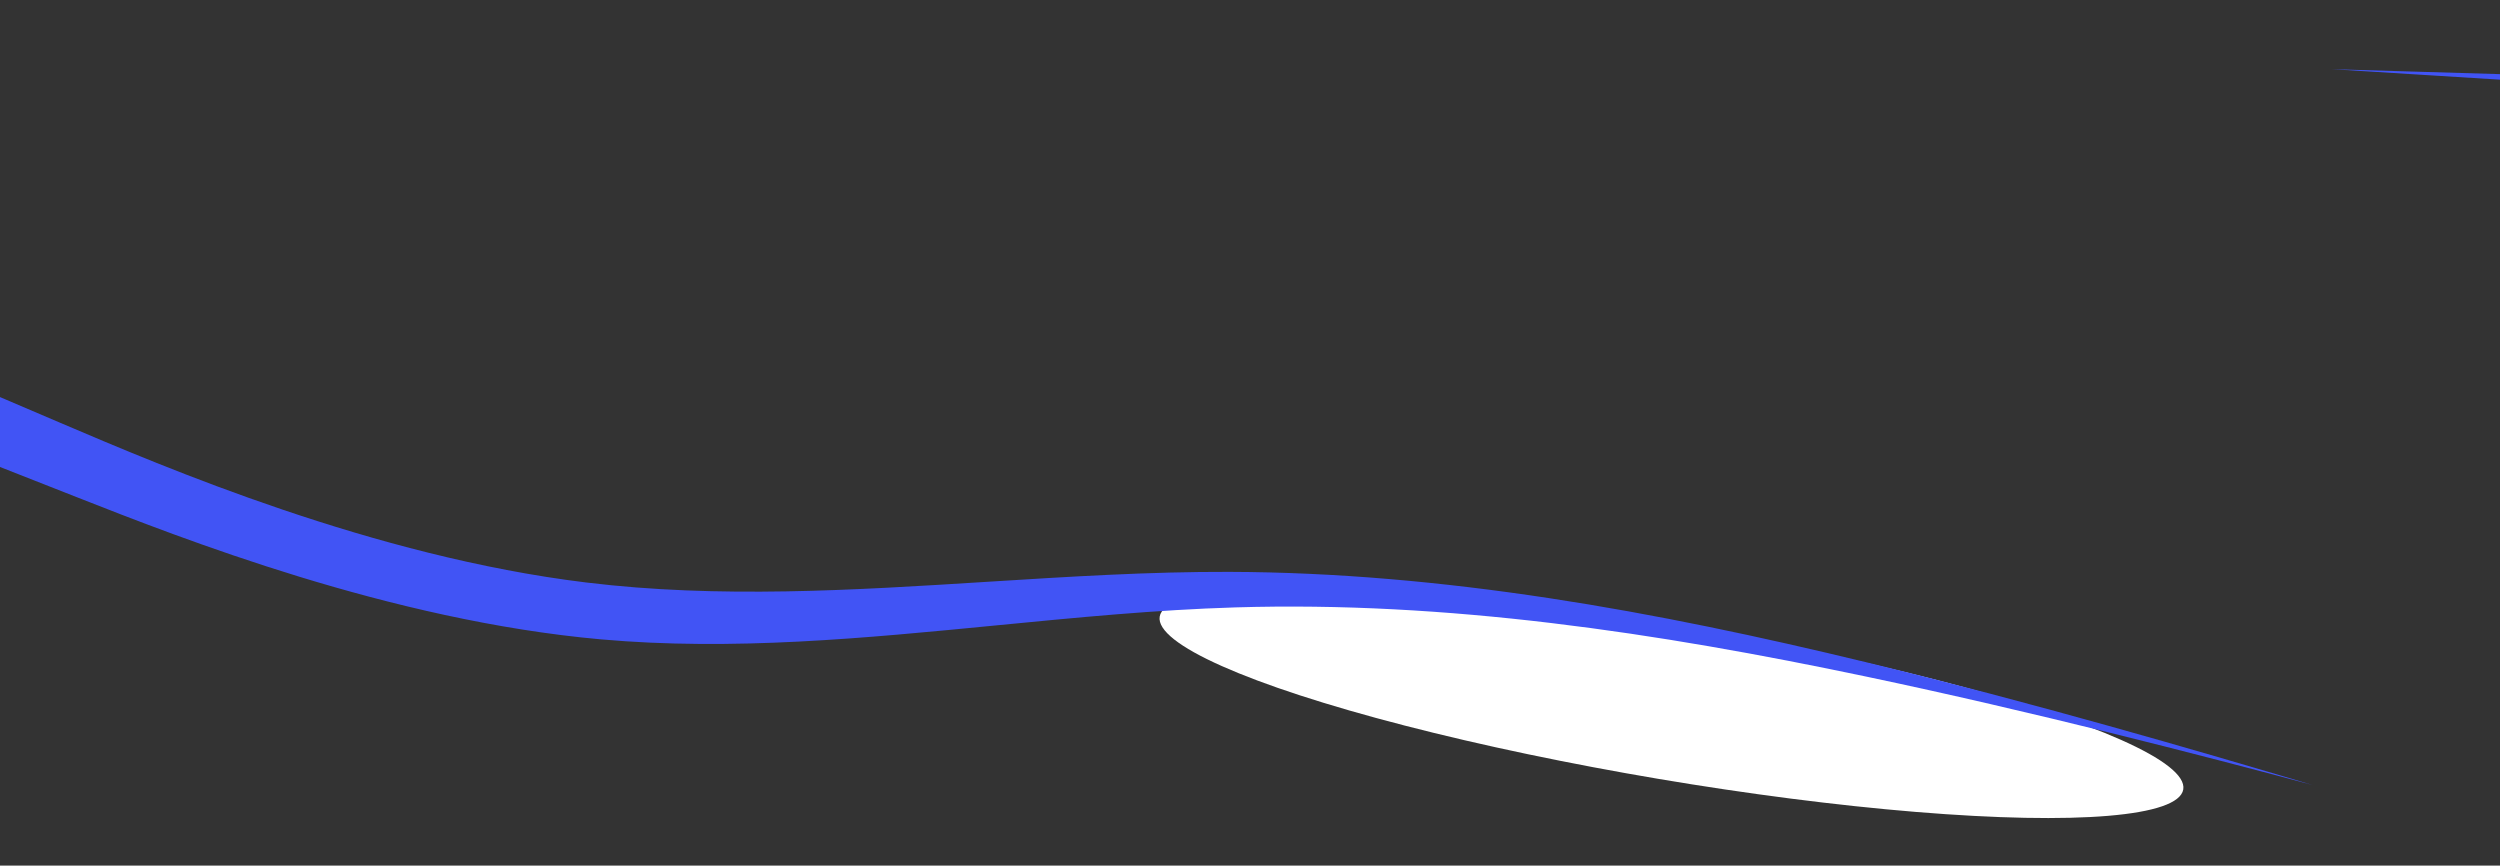 <svg width="1600" height="554" viewBox="0 0 1600 554" fill="none" xmlns="http://www.w3.org/2000/svg">
<rect x="0" y="0" width="1600" height="554" fill="#333333" stroke="none"/>
<ellipse cx="1069.75" cy="449.917" rx="332.178" ry="49.276" transform="rotate(9.588 1069.75 449.917)" fill="white"/>
<path fill-rule="evenodd" clip-rule="evenodd" d="M-16.18 247.219L-17.501 291.977L49.295 318.257C116.091 344.538 249.683 397.098 384.469 409.177C468.71 416.726 553.418 408.462 638.125 400.198C688.95 395.239 739.774 390.281 790.498 388.738C925.762 384.624 1060.31 404.799 1194.62 433.07C1300.92 455.447 1407.08 482.896 1479.96 502.386C1406.84 480.479 1300.84 449.675 1194.52 423.88C1059.46 391.112 923.9 366.428 786.825 365.996C735.421 365.835 683.805 369.083 632.19 372.332C546.163 377.747 460.137 383.161 375.095 372.786C239.027 356.186 105.481 299.165 38.707 270.655L-16.18 247.219ZM1611.29 51.692L1560.68 48.537L1492.32 44.274L1543.89 45.795L1611.41 47.786L1611.29 51.692Z" fill="#4154F5"/>
</svg>
